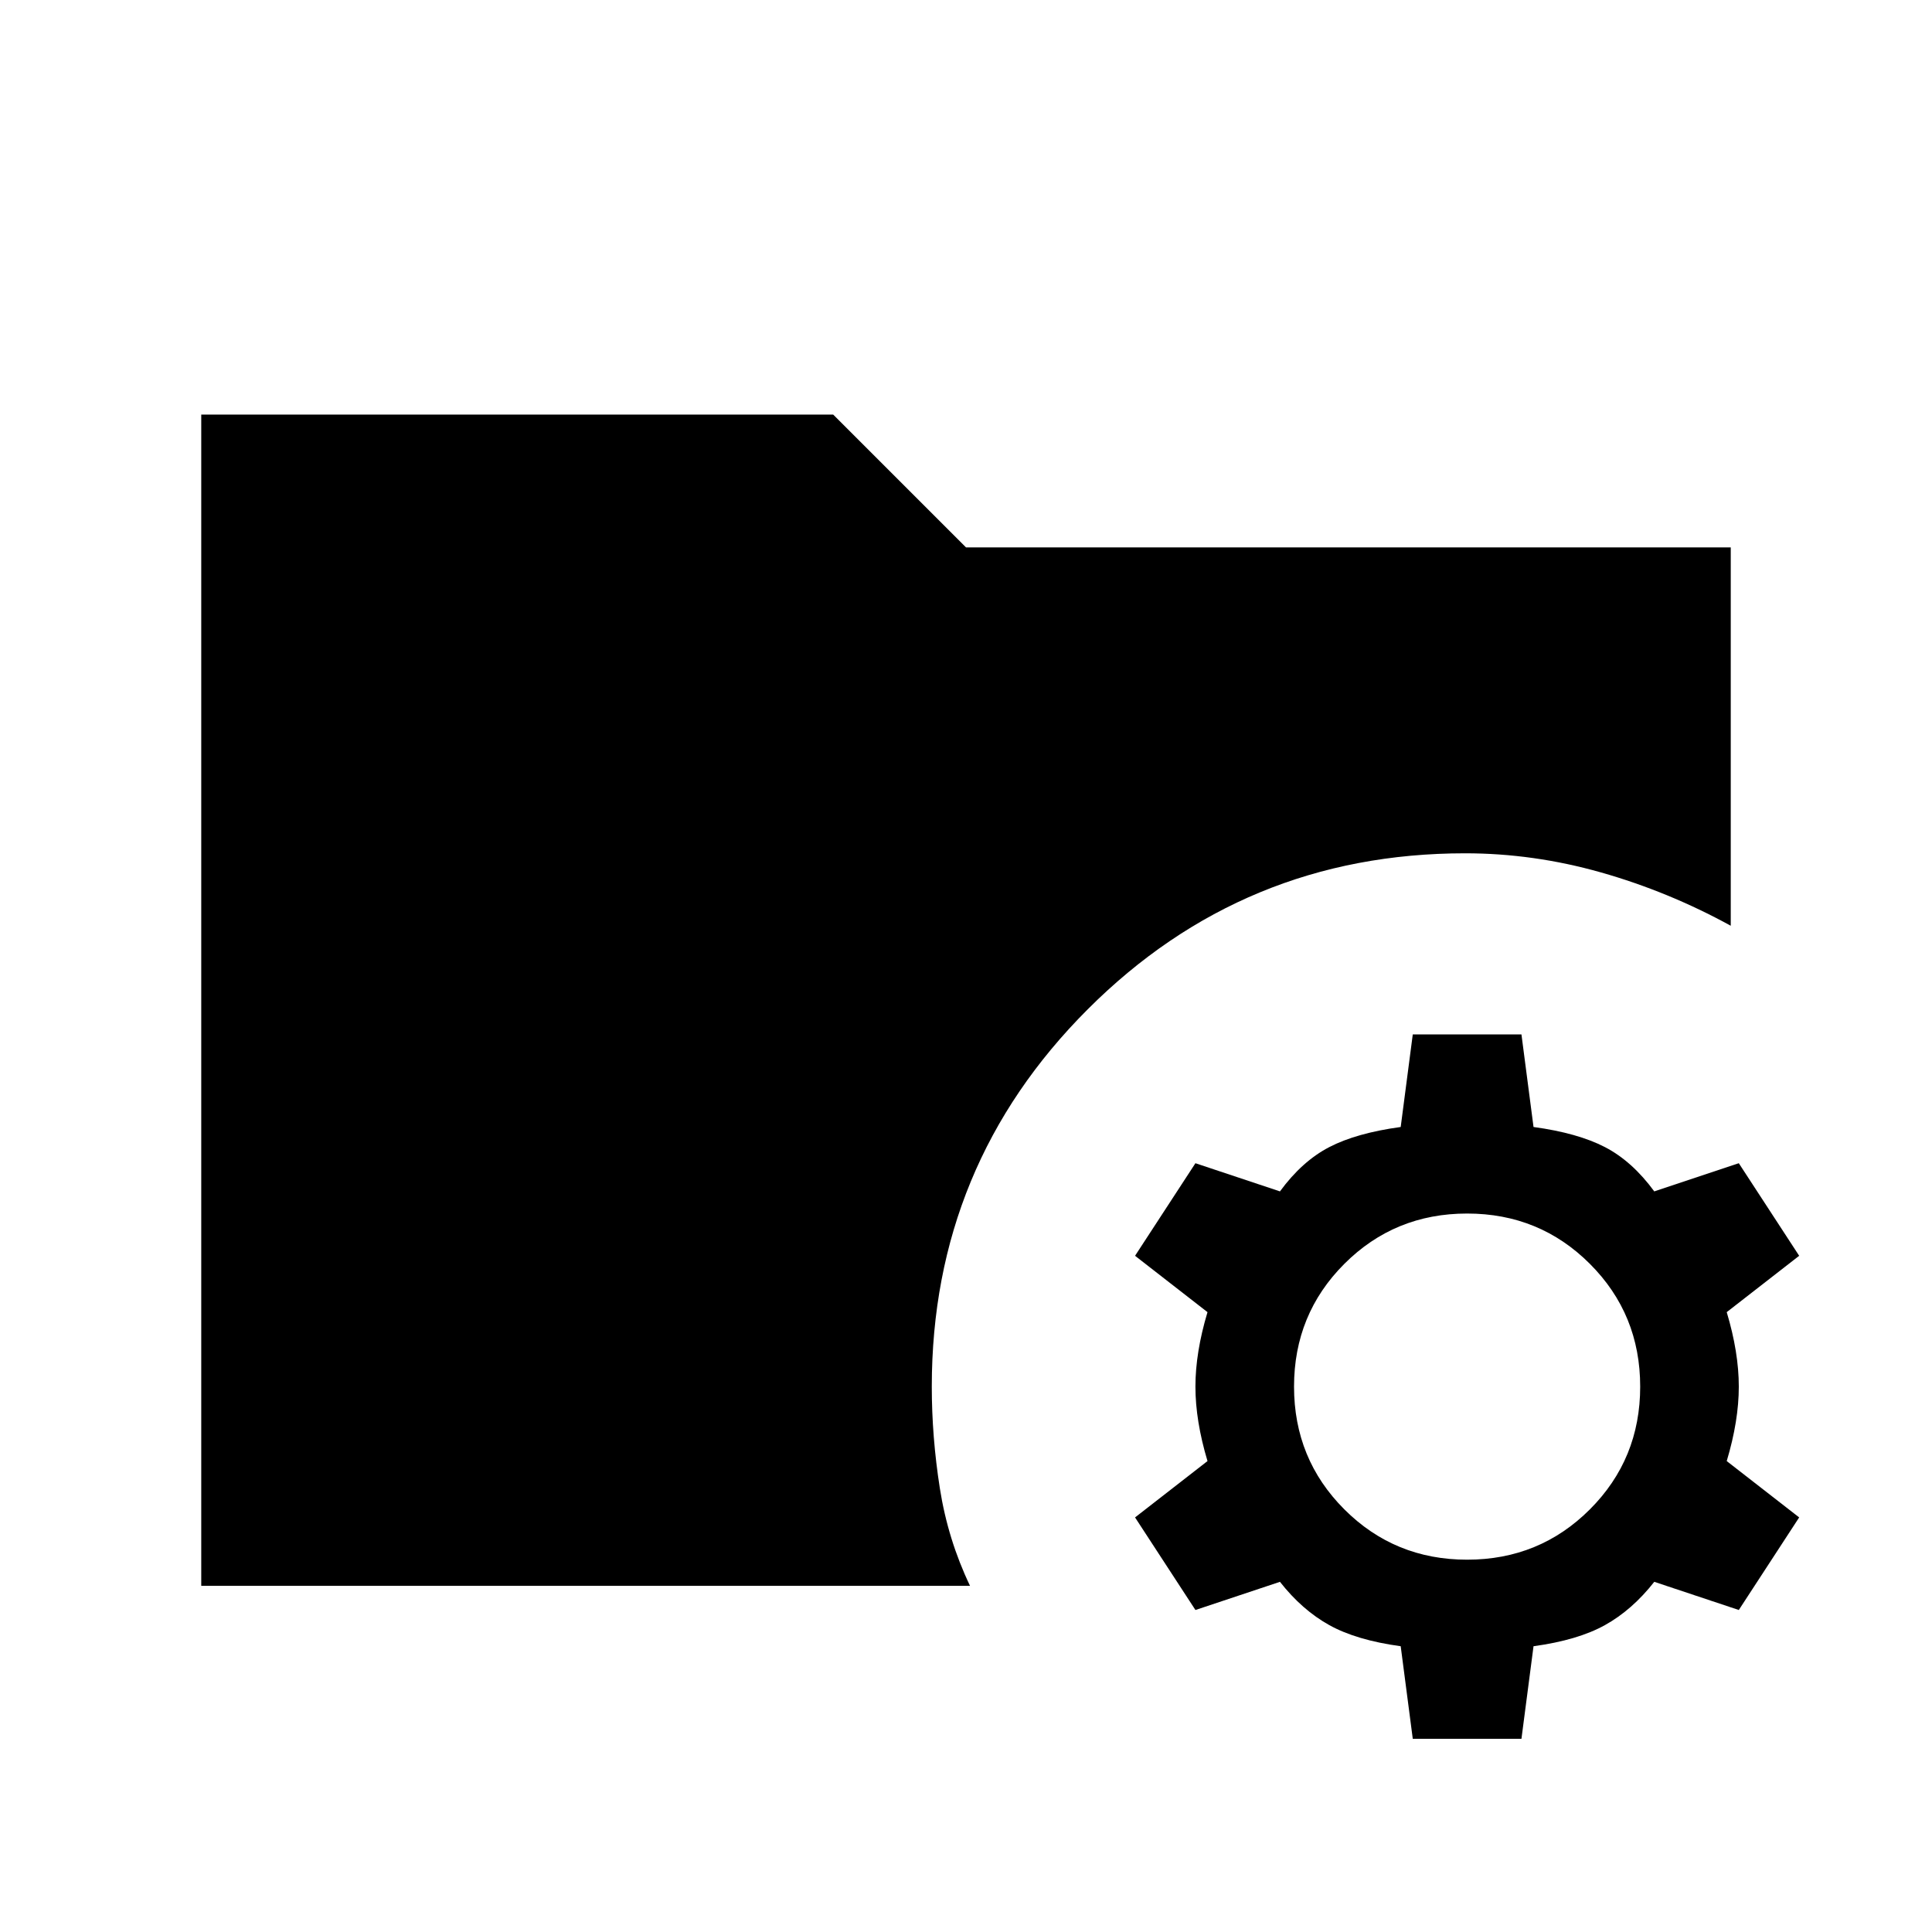 <svg xmlns="http://www.w3.org/2000/svg" height="24" viewBox="0 96 960 960" width="24"><path d="m702 960-6-46q-22-3-35.5-10.5T636 882l-42 14-30-46 36-28q-6-20-6-37t6-37l-36-28 30-46 42 14q11-15 24.5-22t35.5-10l6-46h54l6 46q22 3 35.5 10t24.5 22l42-14 30 46-36 28q6 20 6 37t-6 37l36 28-30 46-42-14q-11 14-24.5 21.5T762 914l-6 46h-54Zm27-89q36 0 61-25t25-61q0-36-25-61t-61-25q-36 0-61 25t-25 61q0 36 25 61t61 25Zm-629 13V302h314l66 66h380v188q-31-17-64.5-26.5T728 520q-110 0-187.5 77.5T463 785q0 25 4 50.5t15 48.5H100Z"/></svg>